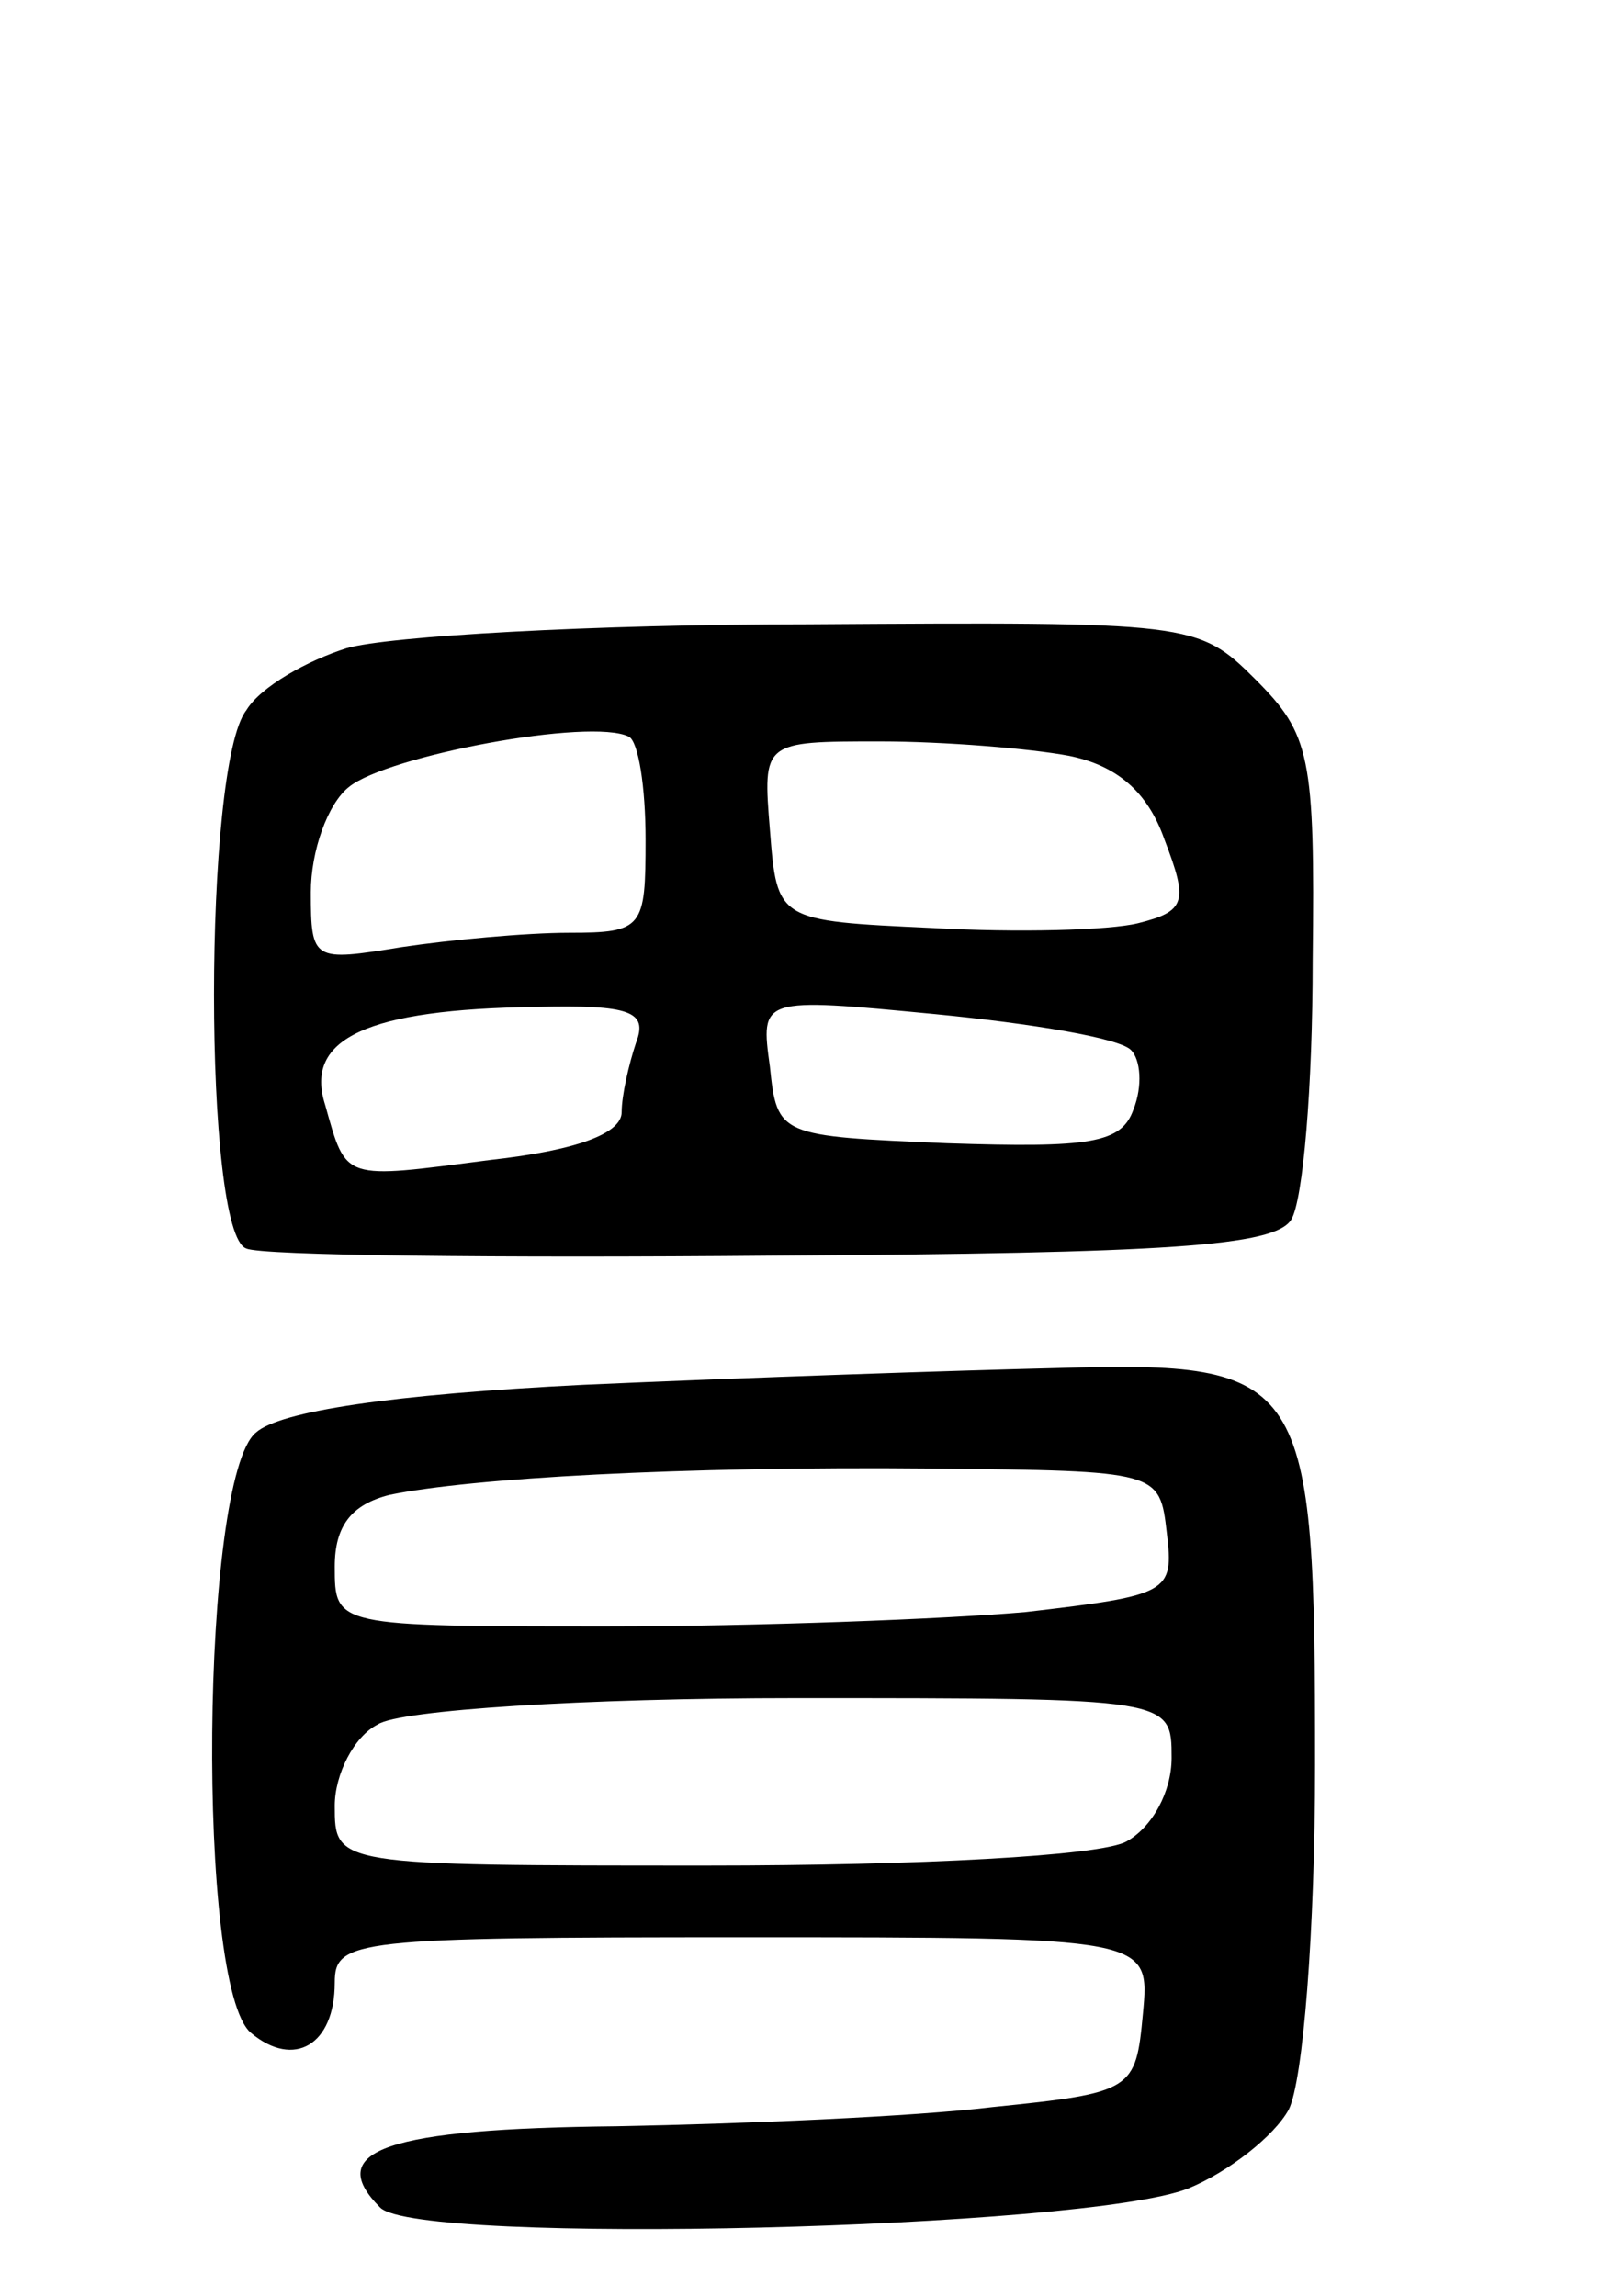 <svg version="1.0" xmlns="http://www.w3.org/2000/svg"
 width="67pt" height="96pt" viewBox="0 0 67 96"
 preserveAspectRatio="xMidYMid meet">
<g transform="translate(0,96) scale(0.1,-0.1)"
fill="#000000" stroke="none">
<path d="M145 689 c-16 -5 -36 -16 -42 -26 -18 -23 -18 -219 0 -225 6 -3 106
-4 220 -3 166 1 210 4 217 15 5 8 9 56 9 108 1 86 -1 95 -24 118 -24 24 -27
24 -187 23 -90 0 -176 -5 -193 -10z m125 -80 c0 -37 -1 -39 -32 -39 -18 0 -50
-3 -70 -6 -37 -6 -38 -6 -38 23 0 17 7 37 16 44 16 13 101 29 117 21 4 -2 7
-21 7 -43z m177 35 c20 -4 33 -15 40 -35 10 -26 9 -30 -11 -35 -12 -3 -51 -4
-86 -2 -65 3 -65 3 -68 41 -3 37 -3 37 46 37 27 0 63 -3 79 -6z m-181 -120
c-3 -9 -6 -22 -6 -29 0 -9 -19 -16 -55 -20 -62 -8 -60 -9 -69 23 -9 28 18 40
88 41 40 1 47 -2 42 -15z m207 -3 c4 -4 5 -15 1 -25 -5 -14 -18 -16 -78 -14
-70 3 -71 3 -74 32 -4 29 -4 29 69 22 41 -4 77 -10 82 -15z"/>
<path d="M244 381 c-80 -4 -127 -11 -137 -20 -23 -19 -25 -232 -2 -251 18 -15
35 -5 35 21 0 18 8 19 171 19 170 0 170 0 167 -32 -3 -32 -4 -33 -63 -39 -33
-4 -104 -7 -157 -8 -96 -1 -123 -10 -99 -34 16 -16 295 -9 338 8 17 7 36 22
42 33 6 12 11 75 11 144 0 163 -3 169 -108 166 -42 -1 -131 -4 -198 -7z m244
-62 c3 -25 1 -26 -59 -33 -34 -3 -113 -6 -175 -6 -114 0 -114 0 -114 25 0 17
7 26 23 30 34 7 121 12 227 11 95 -1 95 -1 98 -27z m2 -94 c0 -14 -8 -29 -19
-35 -11 -6 -87 -10 -175 -10 -156 0 -156 0 -156 25 0 13 8 29 18 34 9 6 86 11
175 11 157 0 157 0 157 -25z"/>
</g>
</svg>
